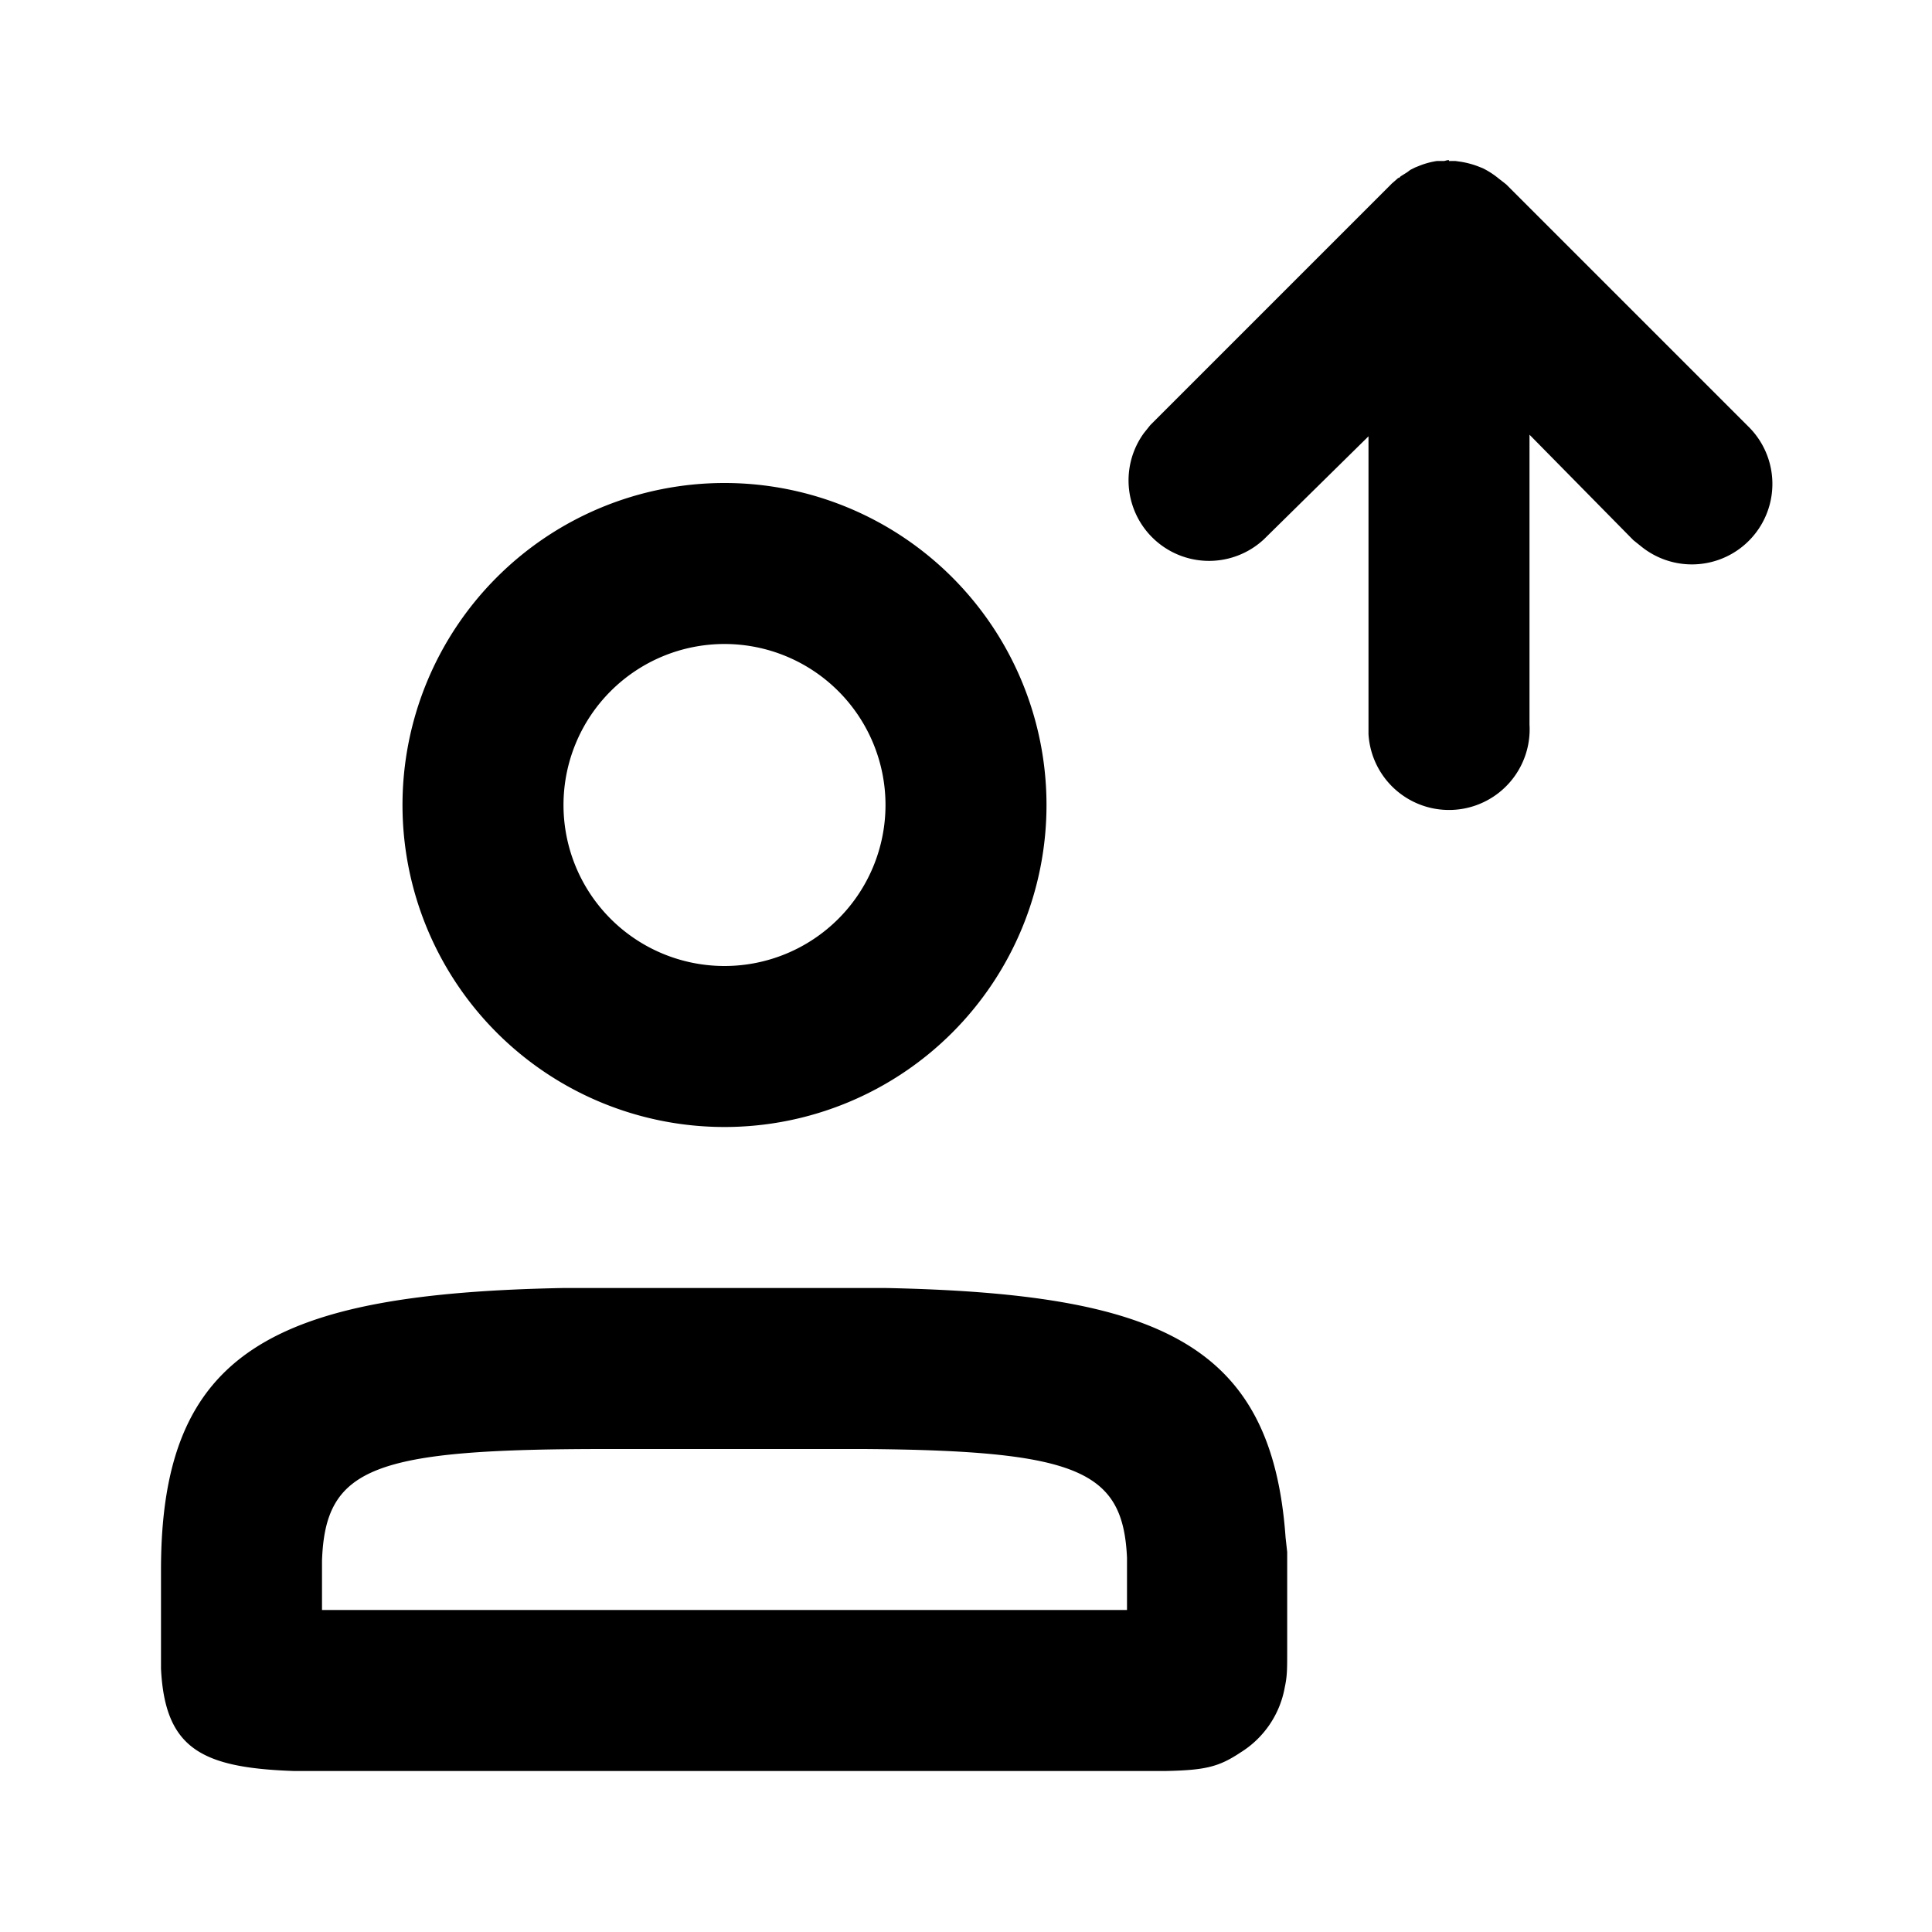 <svg xmlns="http://www.w3.org/2000/svg" viewBox="0 0 24 24">
  <path d="M10.47 16H11c3.4.07 4.8.69 4.97 3.1l.02.18v1.22c0 .24 0 .32-.03.46a1.2 1.2 0 01-.55.81c-.27.18-.44.22-.93.23H3.65c-1.15-.04-1.6-.28-1.65-1.27V19.5c0-2.72 1.4-3.43 5-3.5h3.46zm-2.93 2c-2.9 0-3.5.22-3.54 1.39V20h10v-.65c-.05-1.08-.6-1.33-3.27-1.35h-3.2zM9 6a4 4 0 110 8 4 4 0 010-8zm0 2a2 2 0 100 4 2 2 0 000-4zm9-6h.08l.07.01a1.08 1.08 0 01.22.06l.05.02a1.02 1.02 0 01.2.13l.09.07 3 3a1 1 0 01-1.32 1.5l-.1-.08L19 5.4V9a1 1 0 01-2 .12v-3.7L15.7 6.7a1 1 0 01-1.49-1.32l.08-.1 3-3 .08-.07h.01l.02-.02.08-.05.04-.03.06-.03.05-.02a.99.99 0 01.22-.06h.09l.04-.01H18z"/>
</svg>
